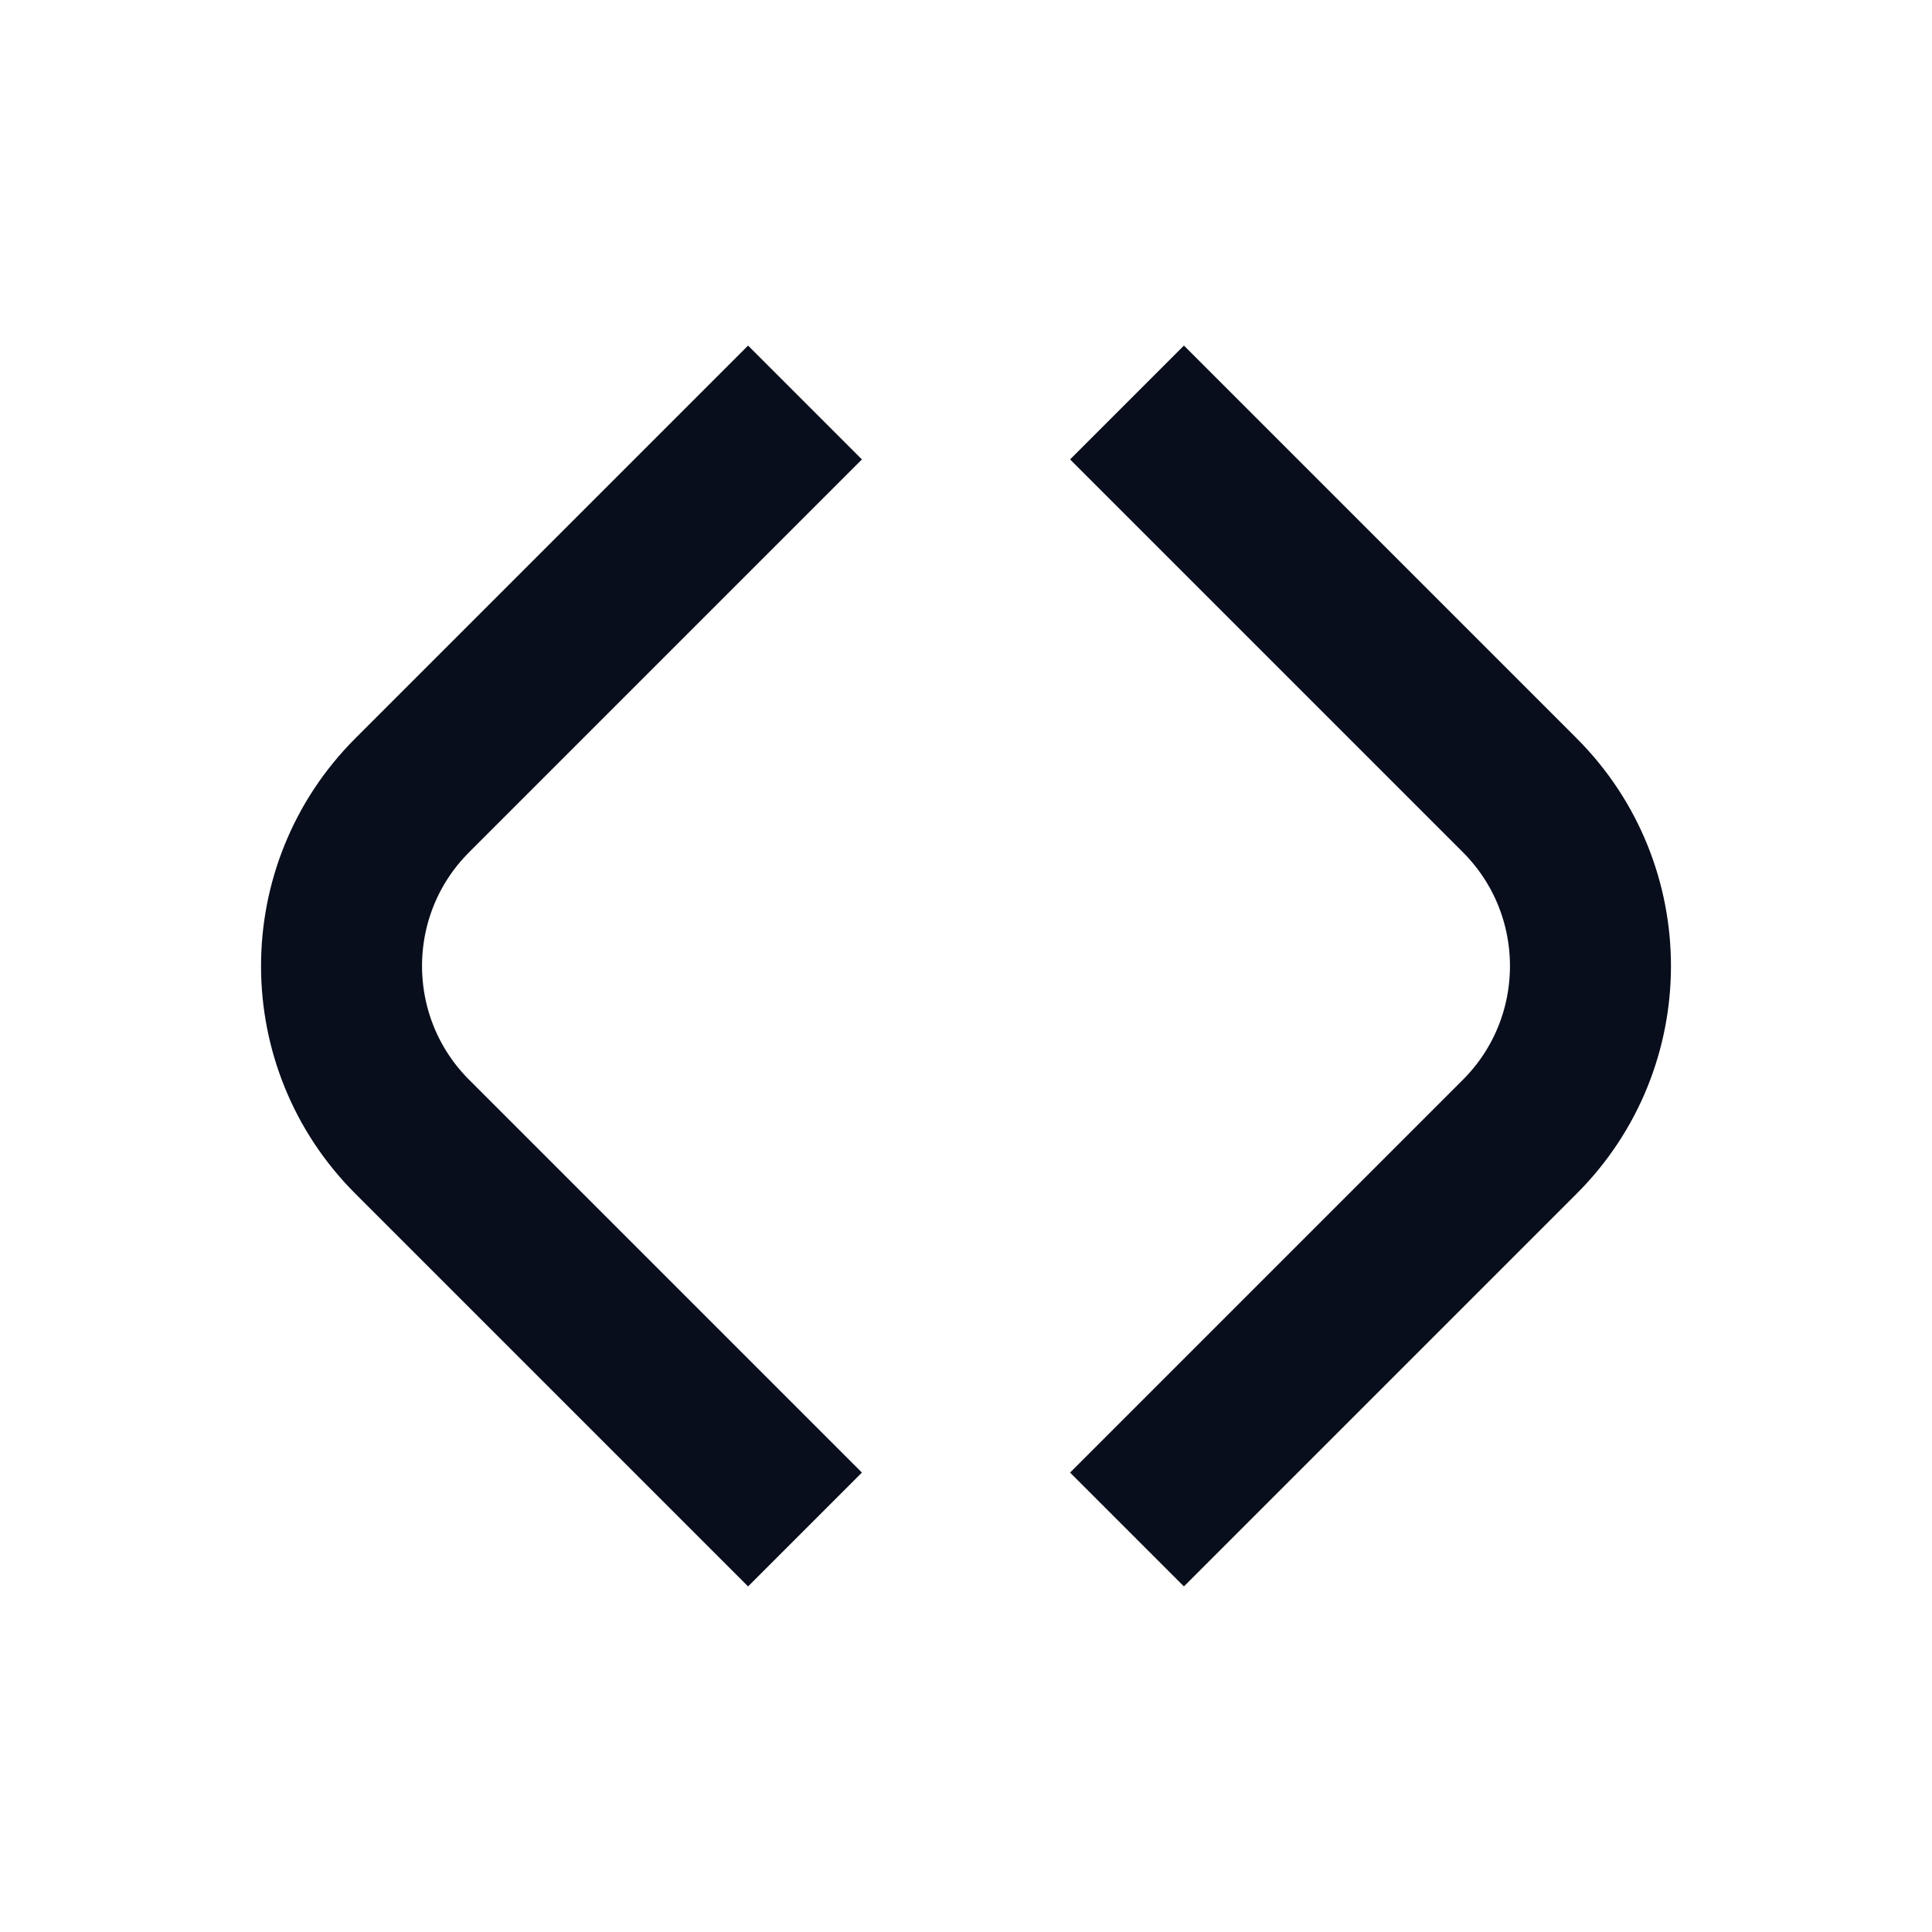 <svg width="24" height="24" viewBox="0 0 24 24" fill="none" xmlns="http://www.w3.org/2000/svg">
<path d="M10 5L5.121 9.879C3.95 11.05 3.95 12.95 5.121 14.121L10 19" stroke="#090E1D" stroke-width="2"/>
<path d="M14 5L18.879 9.879C20.05 11.05 20.05 12.95 18.879 14.121L14 19" stroke="#090E1D" stroke-width="2"/>
</svg>

